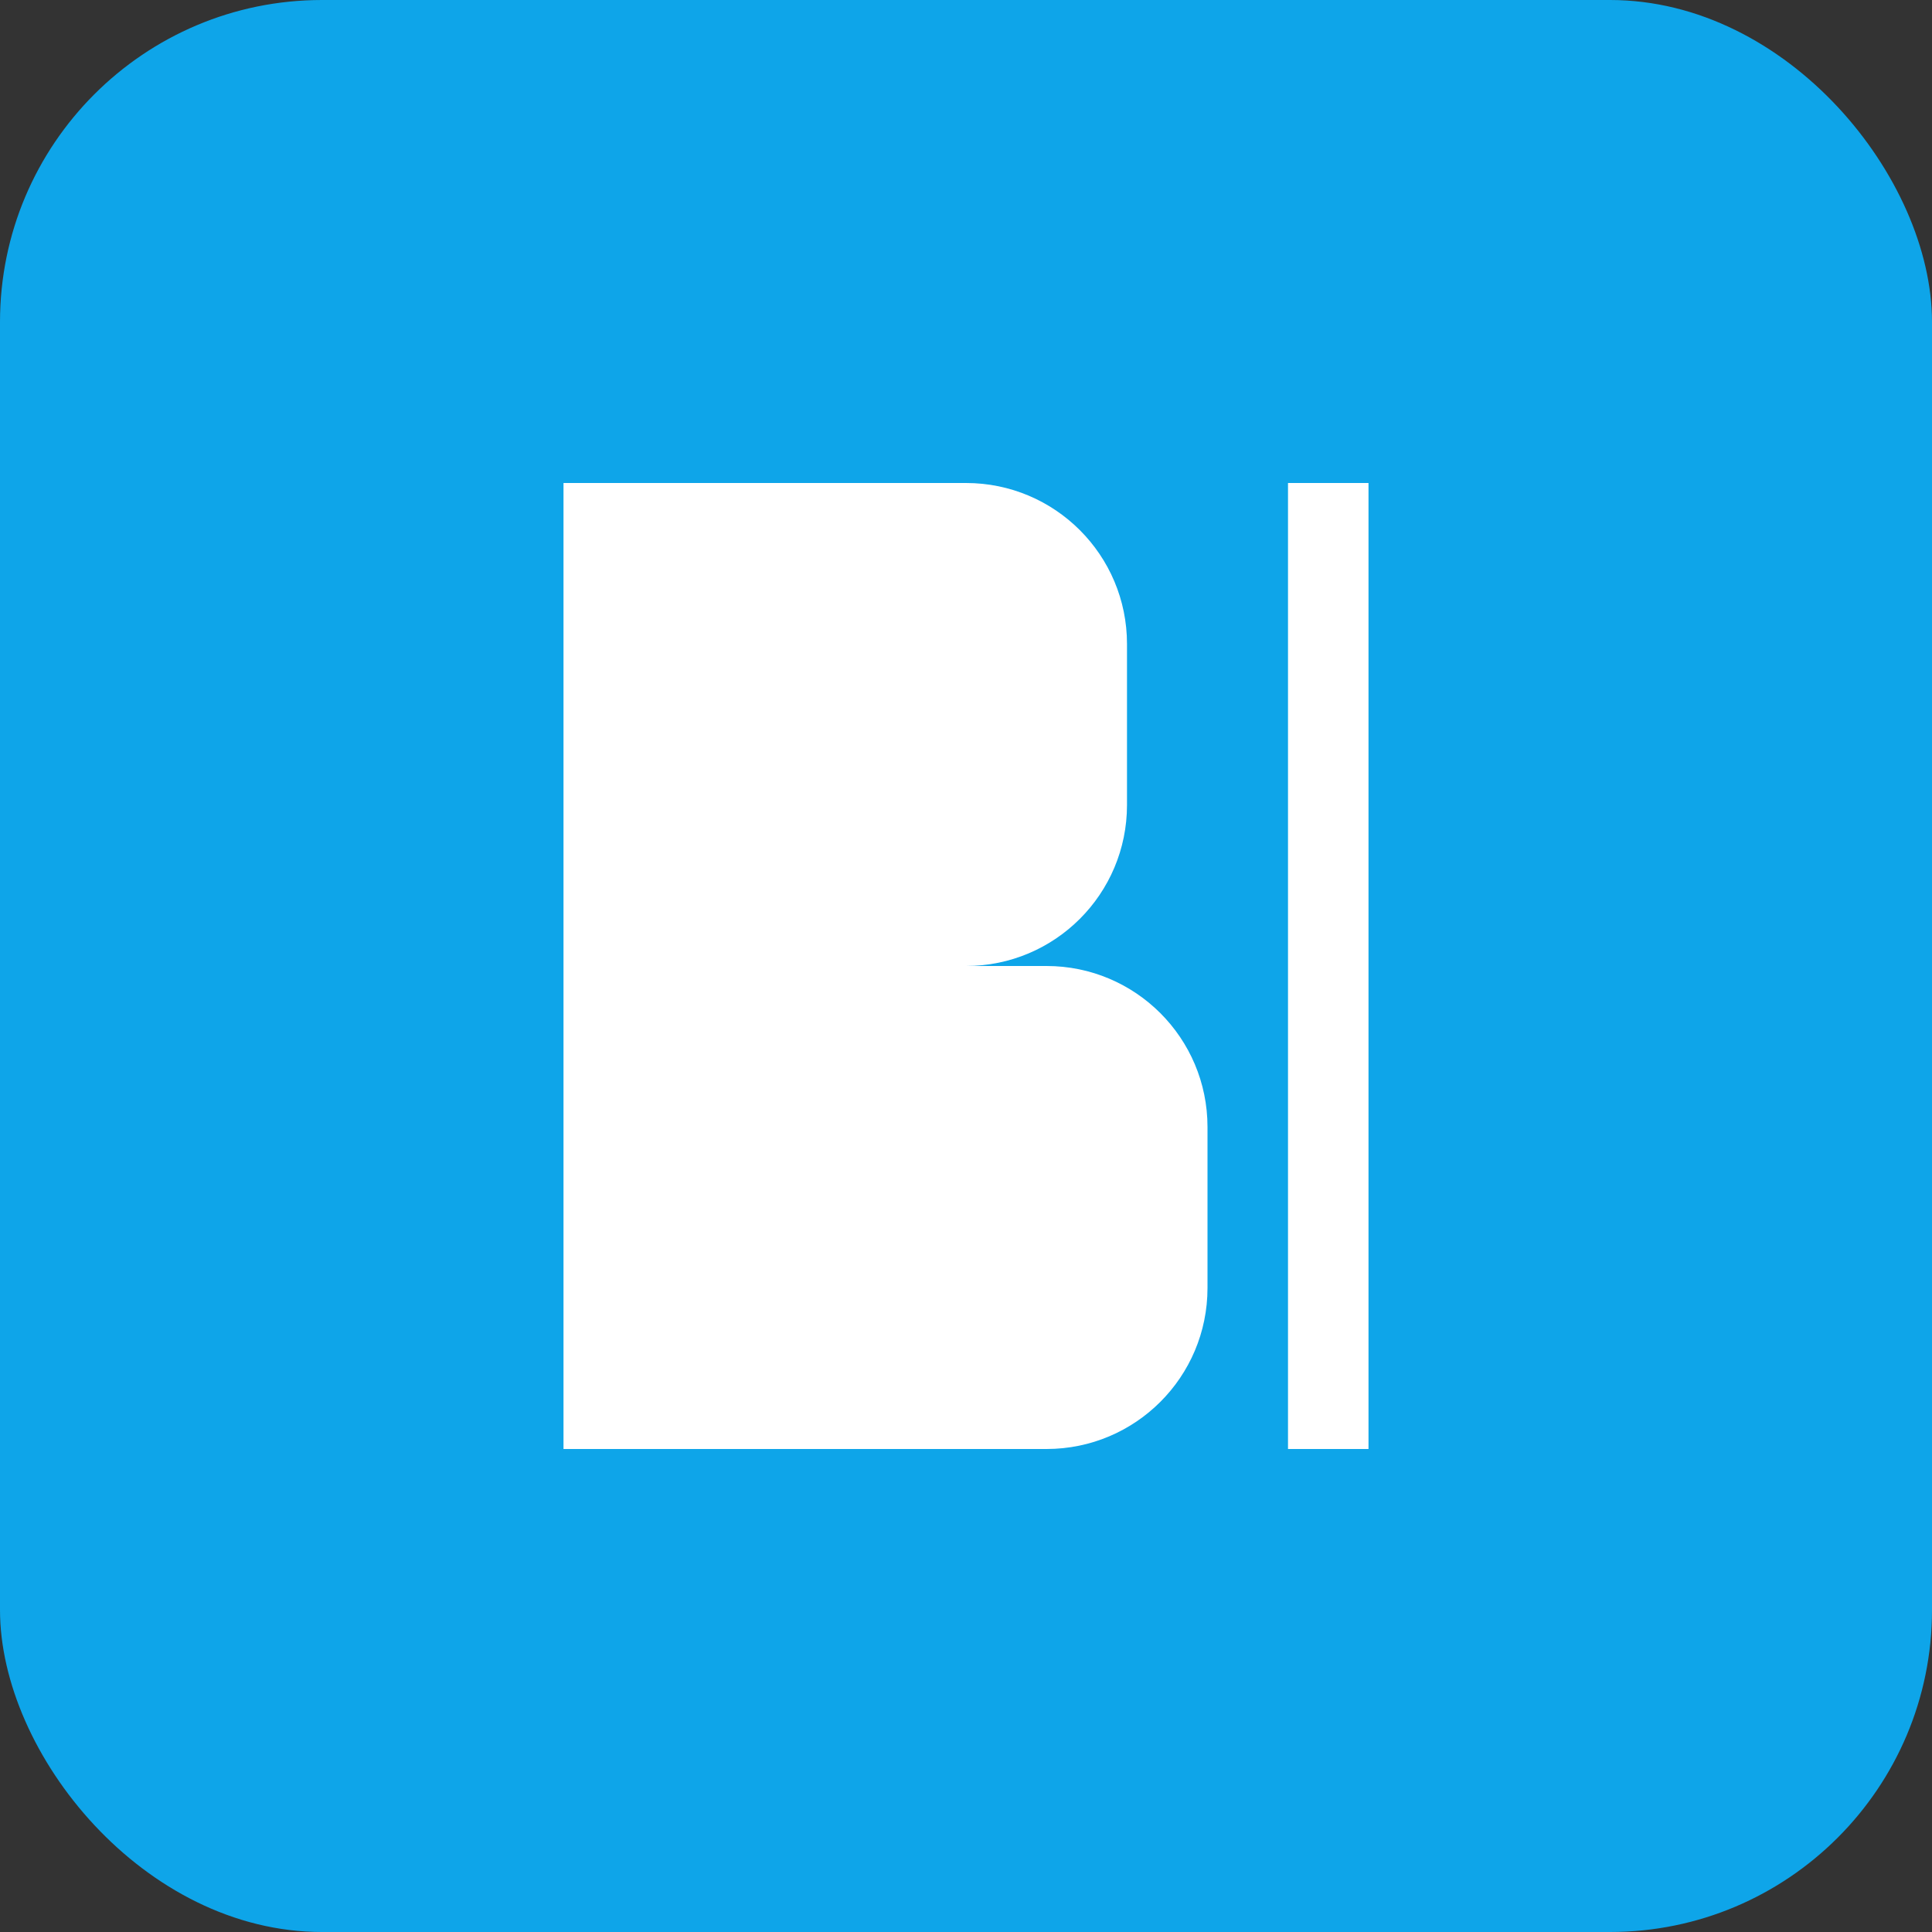 <svg xmlns="http://www.w3.org/2000/svg" viewBox="0 0 24 24" fill="none">
  <rect x="0" y="0" width="24" height="24" fill="#333333" stroke="none"/>
  <rect width="24" height="24" rx="4" fill="#0EA5E9"/>
  <path d="M7 6H12C13.105 6 14 6.895 14 8V10C14 11.105 13.105 12 12 12H7V6Z" fill="white"/>
  <path d="M7 12H13C14.105 12 15 12.895 15 14V16C15 17.105 14.105 18 13 18H7V12Z" fill="white"/>
  <path d="M16 6H17V18H16V6Z" fill="white"/>
</svg>
